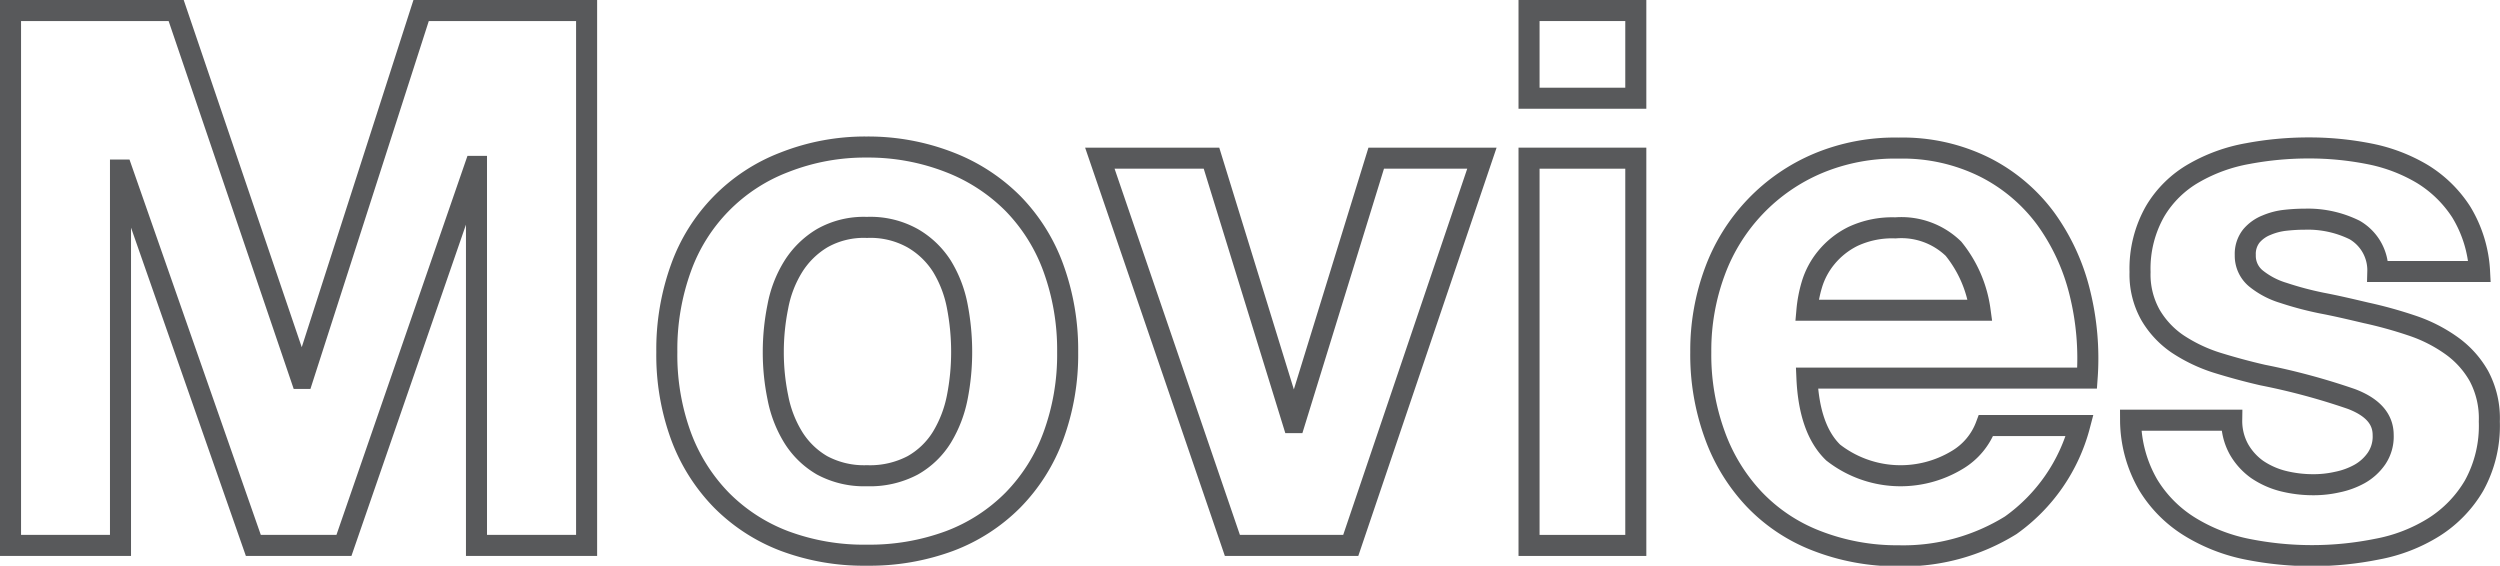 <svg xmlns="http://www.w3.org/2000/svg" viewBox="0 0 163.91 37.09"><g id="Layer_2" data-name="Layer 2"><g id="Layer_1-2" data-name="Layer 1"><path d="M11.55.69l8.2,24.12h.1L27.61.69H38.46V35.76H31.24V10.91h-.1L22.55,35.76H16.61L8,11.15h-.1V35.76H.69V.69Z" fill="none" stroke="#58595b" stroke-miterlimit="10" stroke-width="1.38"/><path d="M44.65,17.56a11.59,11.59,0,0,1,6.78-6.92,14.43,14.43,0,0,1,5.4-1,14.67,14.67,0,0,1,5.43,1,11.93,11.93,0,0,1,4.15,2.7,11.8,11.8,0,0,1,2.65,4.22A15.69,15.69,0,0,1,70,23.09a15.44,15.44,0,0,1-.94,5.5,11.8,11.8,0,0,1-2.65,4.2,11.61,11.61,0,0,1-4.15,2.68,15.09,15.09,0,0,1-5.43.93,14.85,14.85,0,0,1-5.4-.93,11.62,11.62,0,0,1-4.13-2.68,11.94,11.94,0,0,1-2.65-4.2,15.44,15.44,0,0,1-.93-5.5A15.69,15.69,0,0,1,44.65,17.56ZM51,26.06a7.74,7.74,0,0,0,1,2.6,5.43,5.43,0,0,0,1.9,1.85,5.81,5.81,0,0,0,2.94.68,6,6,0,0,0,3-.68,5.32,5.32,0,0,0,1.92-1.85,8,8,0,0,0,1-2.6,15.34,15.34,0,0,0,.29-3,15.73,15.73,0,0,0-.29-3,7.8,7.8,0,0,0-1-2.6,5.56,5.56,0,0,0-1.92-1.84,5.68,5.68,0,0,0-3-.71,5.52,5.52,0,0,0-2.94.71A5.67,5.67,0,0,0,52,17.49a7.58,7.58,0,0,0-1,2.6,15,15,0,0,0-.3,3A14.6,14.6,0,0,0,51,26.06Z" fill="none" stroke="#58595b" stroke-miterlimit="10" stroke-width="1.38"/><path d="M80.8,35.76,72.11,10.37h7.32l5.35,17.34h.1l5.35-17.34h6.93l-8.6,25.39Z" fill="none" stroke="#58595b" stroke-miterlimit="10" stroke-width="1.38"/><path d="M100.25,6.44V.69h7V6.44Zm7,3.93V35.76h-7V10.37Z" fill="none" stroke="#58595b" stroke-miterlimit="10" stroke-width="1.38"/><path d="M120.19,29.67a7.18,7.18,0,0,0,8.16.47,4.41,4.41,0,0,0,1.86-2.24h6.14a11.65,11.65,0,0,1-4.52,6.54,13.36,13.36,0,0,1-7.36,2,14.52,14.52,0,0,1-5.41-1A11.21,11.21,0,0,1,115,32.72a12.1,12.1,0,0,1-2.58-4.23,15.34,15.34,0,0,1-.91-5.4,14.89,14.89,0,0,1,.93-5.31,12.29,12.29,0,0,1,6.76-7.07,13.06,13.06,0,0,1,5.28-1,12.09,12.09,0,0,1,5.64,1.25,11.28,11.28,0,0,1,4,3.37,13.88,13.88,0,0,1,2.23,4.81,17.9,17.9,0,0,1,.49,5.65H118.47Q118.62,28.15,120.19,29.67Zm7.89-13.36a4.9,4.9,0,0,0-3.81-1.37,6.07,6.07,0,0,0-2.78.56,5.3,5.3,0,0,0-1.76,1.4,5.07,5.07,0,0,0-.94,1.77,8.51,8.51,0,0,0-.32,1.67h11.35A8.14,8.14,0,0,0,128.08,16.31Z" fill="none" stroke="#58595b" stroke-miterlimit="10" stroke-width="1.38"/><path d="M146.79,29.45a4.15,4.15,0,0,0,1.2,1.33,5.38,5.38,0,0,0,1.7.76,8.1,8.1,0,0,0,2,.24,7,7,0,0,0,1.54-.17,5.12,5.12,0,0,0,1.48-.54,3.34,3.34,0,0,0,1.1-1,2.56,2.56,0,0,0,.44-1.55c0-1.05-.69-1.83-2.08-2.36a43.89,43.89,0,0,0-5.82-1.57c-1-.23-2-.5-3-.81a10.26,10.26,0,0,1-2.58-1.23A5.9,5.9,0,0,1,141,20.66a5.42,5.42,0,0,1-.69-2.83,7.6,7.6,0,0,1,1-4,7,7,0,0,1,2.53-2.48,10.84,10.84,0,0,1,3.53-1.28,21.5,21.5,0,0,1,4-.37,20.17,20.17,0,0,1,4,.39,10.85,10.85,0,0,1,3.47,1.33,8,8,0,0,1,2.53,2.48,8.32,8.32,0,0,1,1.2,3.9H155.9a3.05,3.05,0,0,0-1.52-2.72,6.92,6.92,0,0,0-3.25-.71,11.69,11.69,0,0,0-1.27.07,4.32,4.32,0,0,0-1.25.32,2.51,2.51,0,0,0-1,.71,1.89,1.89,0,0,0-.4,1.25,1.92,1.92,0,0,0,.69,1.53,5.27,5.27,0,0,0,1.8.95,21.56,21.56,0,0,0,2.52.67c1,.19,1.92.41,2.9.64a28.21,28.21,0,0,1,3,.83,9.76,9.76,0,0,1,2.58,1.3,6.18,6.18,0,0,1,1.82,2,5.88,5.88,0,0,1,.69,3,8.11,8.11,0,0,1-1,4.2,8,8,0,0,1-2.63,2.72A10.7,10.7,0,0,1,155.87,36a21.57,21.57,0,0,1-8.57,0,11.45,11.45,0,0,1-3.75-1.48,8.26,8.26,0,0,1-2.7-2.72,8.54,8.54,0,0,1-1.16-4.25h6.63A3.84,3.84,0,0,0,146.79,29.45Z" fill="none" stroke="#58595b" stroke-miterlimit="10" stroke-width="1.38"/></g></g></svg>